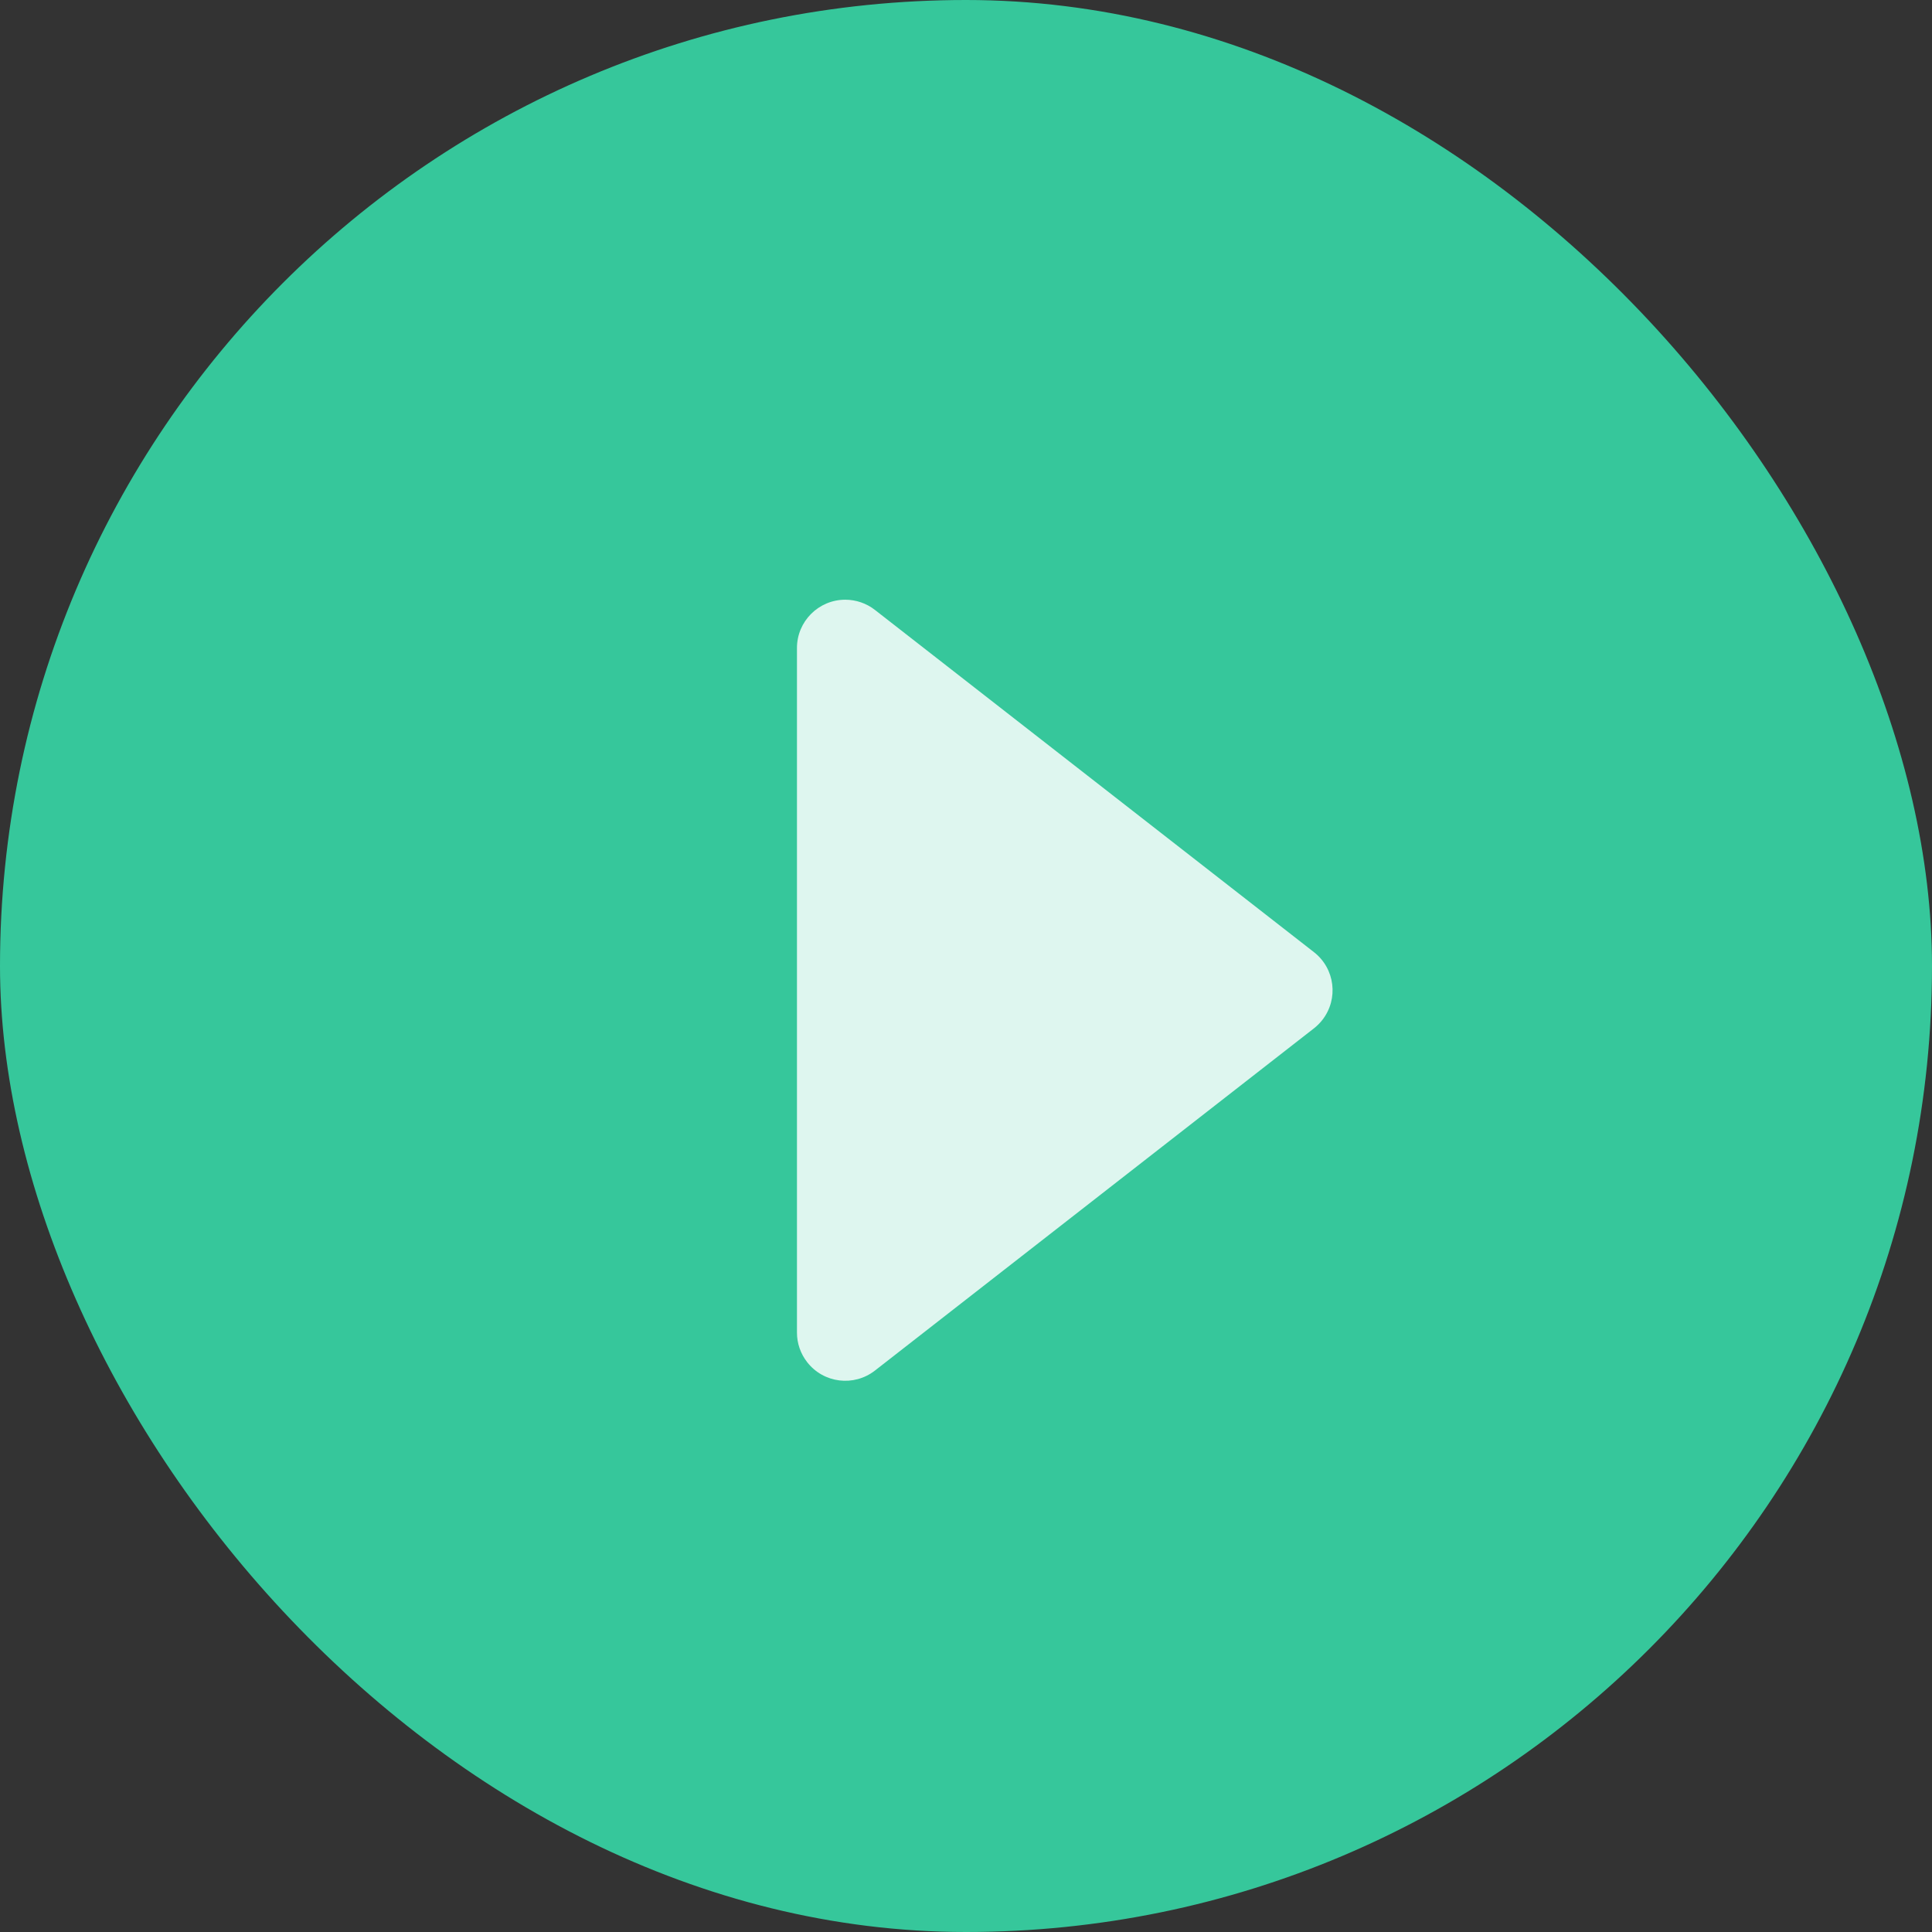 <?xml version="1.0" encoding="UTF-8"?>
<svg width="40px" height="40px" viewBox="0 0 40 40" version="1.1" xmlns="http://www.w3.org/2000/svg" xmlns:xlink="http://www.w3.org/1999/xlink">
    <rect x="0" y="0" width="40" height="40" fill="#333333" stroke="none"/>
    <g id="Symbols" stroke="none" stroke-width="1" fill="none" fill-rule="evenodd">
        <g id="W-time/new/mine-Copy" transform="translate(-998, -15)">
            <g id="Group-4" transform="translate(998, 15)">
                <rect id="Rectangle-6" fill="#36C79B" x="0" y="0" width="40" height="40" rx="20"></rect>
                <path d="M12.66,15.208 L24.098,13.791 L24.098,13.791 C24.646,13.723 25.145,14.112 25.213,14.66 C25.223,14.742 25.223,14.824 25.213,14.906 L23.796,26.344 L23.796,26.344 C23.728,26.892 23.229,27.281 22.681,27.213 C22.46,27.186 22.254,27.086 22.097,26.928 L12.076,16.907 L12.076,16.907 C11.686,16.517 11.686,15.884 12.076,15.493 C12.234,15.336 12.439,15.235 12.66,15.208 Z" id="Rectangle-7" fill="#FFFFFF" opacity="0.834" transform="translate(18.502, 20.502) rotate(-315) translate(-18.502, -20.502) "></path>
            </g>
        </g>
    </g>
</svg>
